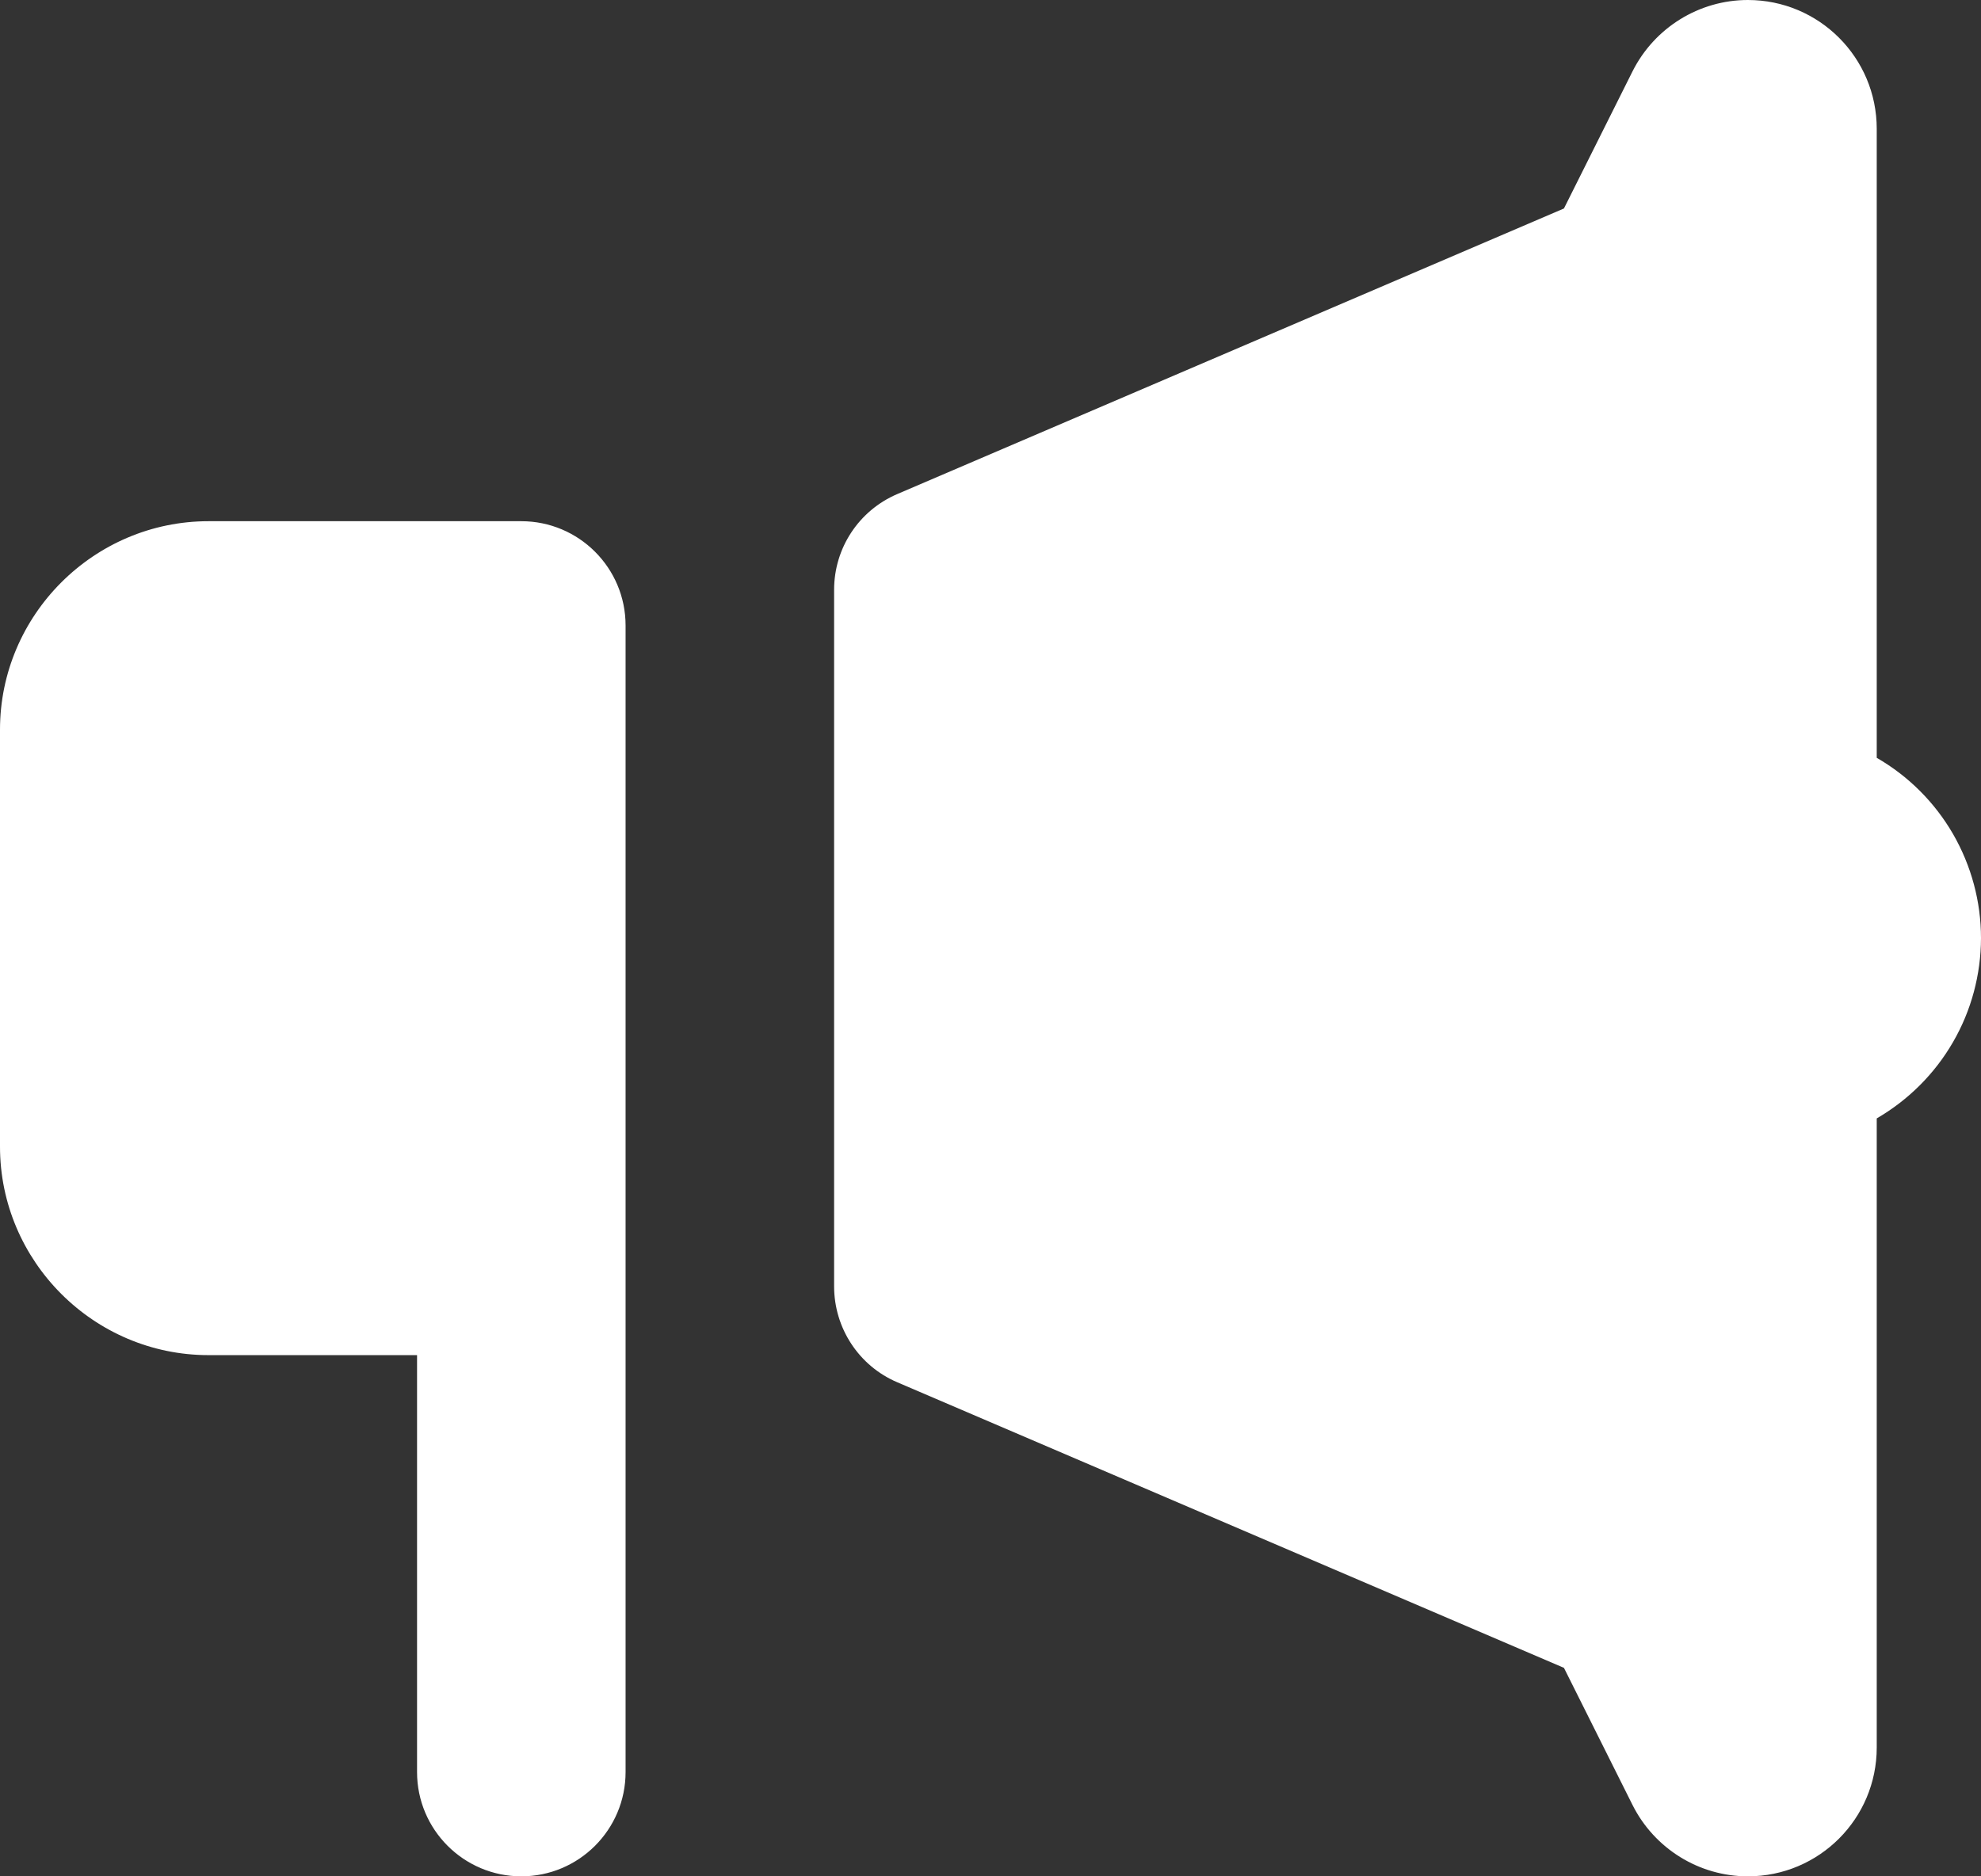 <svg width="19" height="18" viewBox="0 0 19 18" fill="none" xmlns="http://www.w3.org/2000/svg">
    <rect x="0" y="0" width="19" height="18" fill="#333333" stroke="none"/>
    <path d="M16.764 0C16.296 0 15.868 0.266 15.658 0.684L15 2L8.605 4.74C8.237 4.898 8 5.258 8 5.658V12.34C8 12.74 8.237 13.103 8.605 13.26L15 16L15.658 17.316C15.868 17.734 16.296 18 16.764 18C17.447 18 18 17.447 18 16.764V10.729C18.303 10.553 18.556 10.301 18.731 9.998C18.907 9.695 18.999 9.35 19 9C19 8.649 18.907 8.305 18.732 8.001C18.556 7.697 18.304 7.445 18 7.27V1.236C18 0.553 17.447 0 16.764 0ZM2 5C0.9 5 0 5.9 0 7V11C0 12.1 0.9 13 2 13H4V17C4 17.552 4.448 18 5 18C5.552 18 6 17.552 6 17V11V6C6 5.448 5.552 5 5 5H2Z" fill="white"/>
</svg>